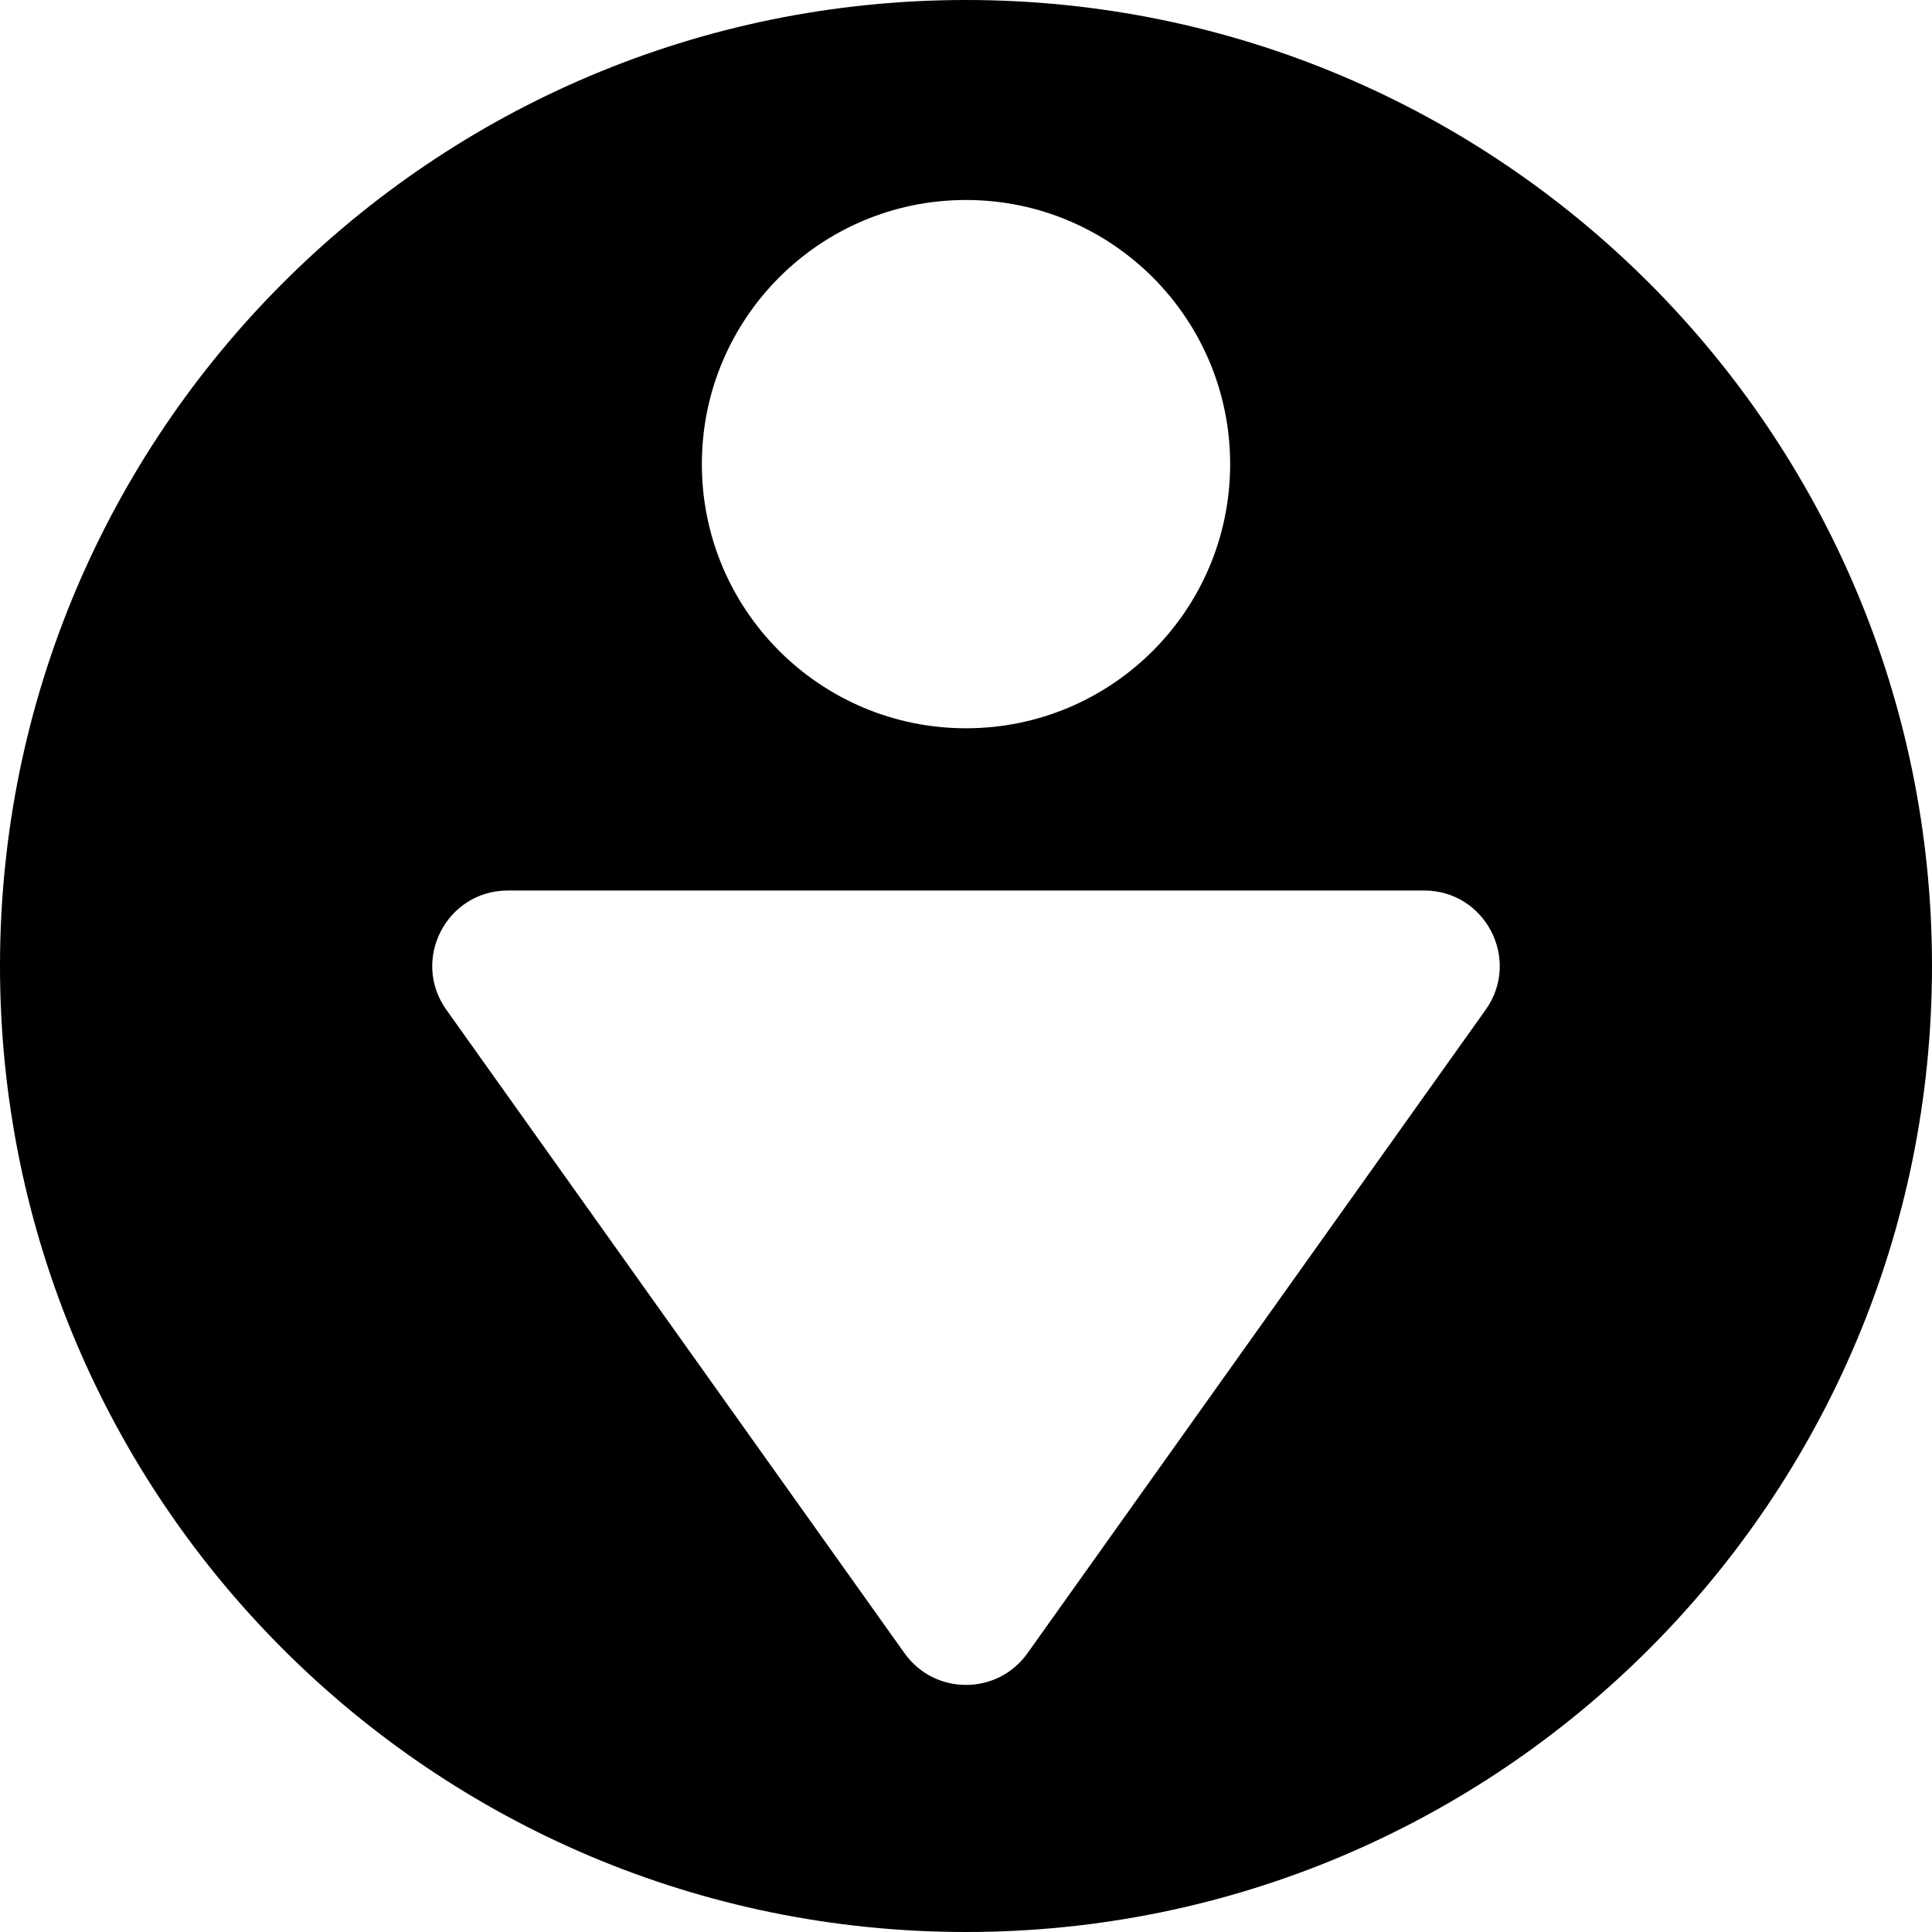 <svg width="512" height="512" viewBox="0 0 512 512" fill="none" xmlns="http://www.w3.org/2000/svg">
<path fill-rule="evenodd" clip-rule="evenodd" d="M512 256C512 397.385 397.385 512 256 512C114.615 512 0 397.385 0 256C0 114.615 114.615 0 256 0C397.385 0 512 114.615 512 256ZM256 193C294.66 193 326 161.66 326 123C326 84.34 294.66 53 256 53C217.34 53 186 84.34 186 123C186 161.66 217.34 193 256 193ZM239.708 438.12C247.683 449.319 264.317 449.319 272.292 438.12L393.713 267.601C403.141 254.36 393.675 236 377.421 236H134.579C118.325 236 108.859 254.361 118.287 267.601L239.708 438.12Z" fill="black"/>
</svg>
